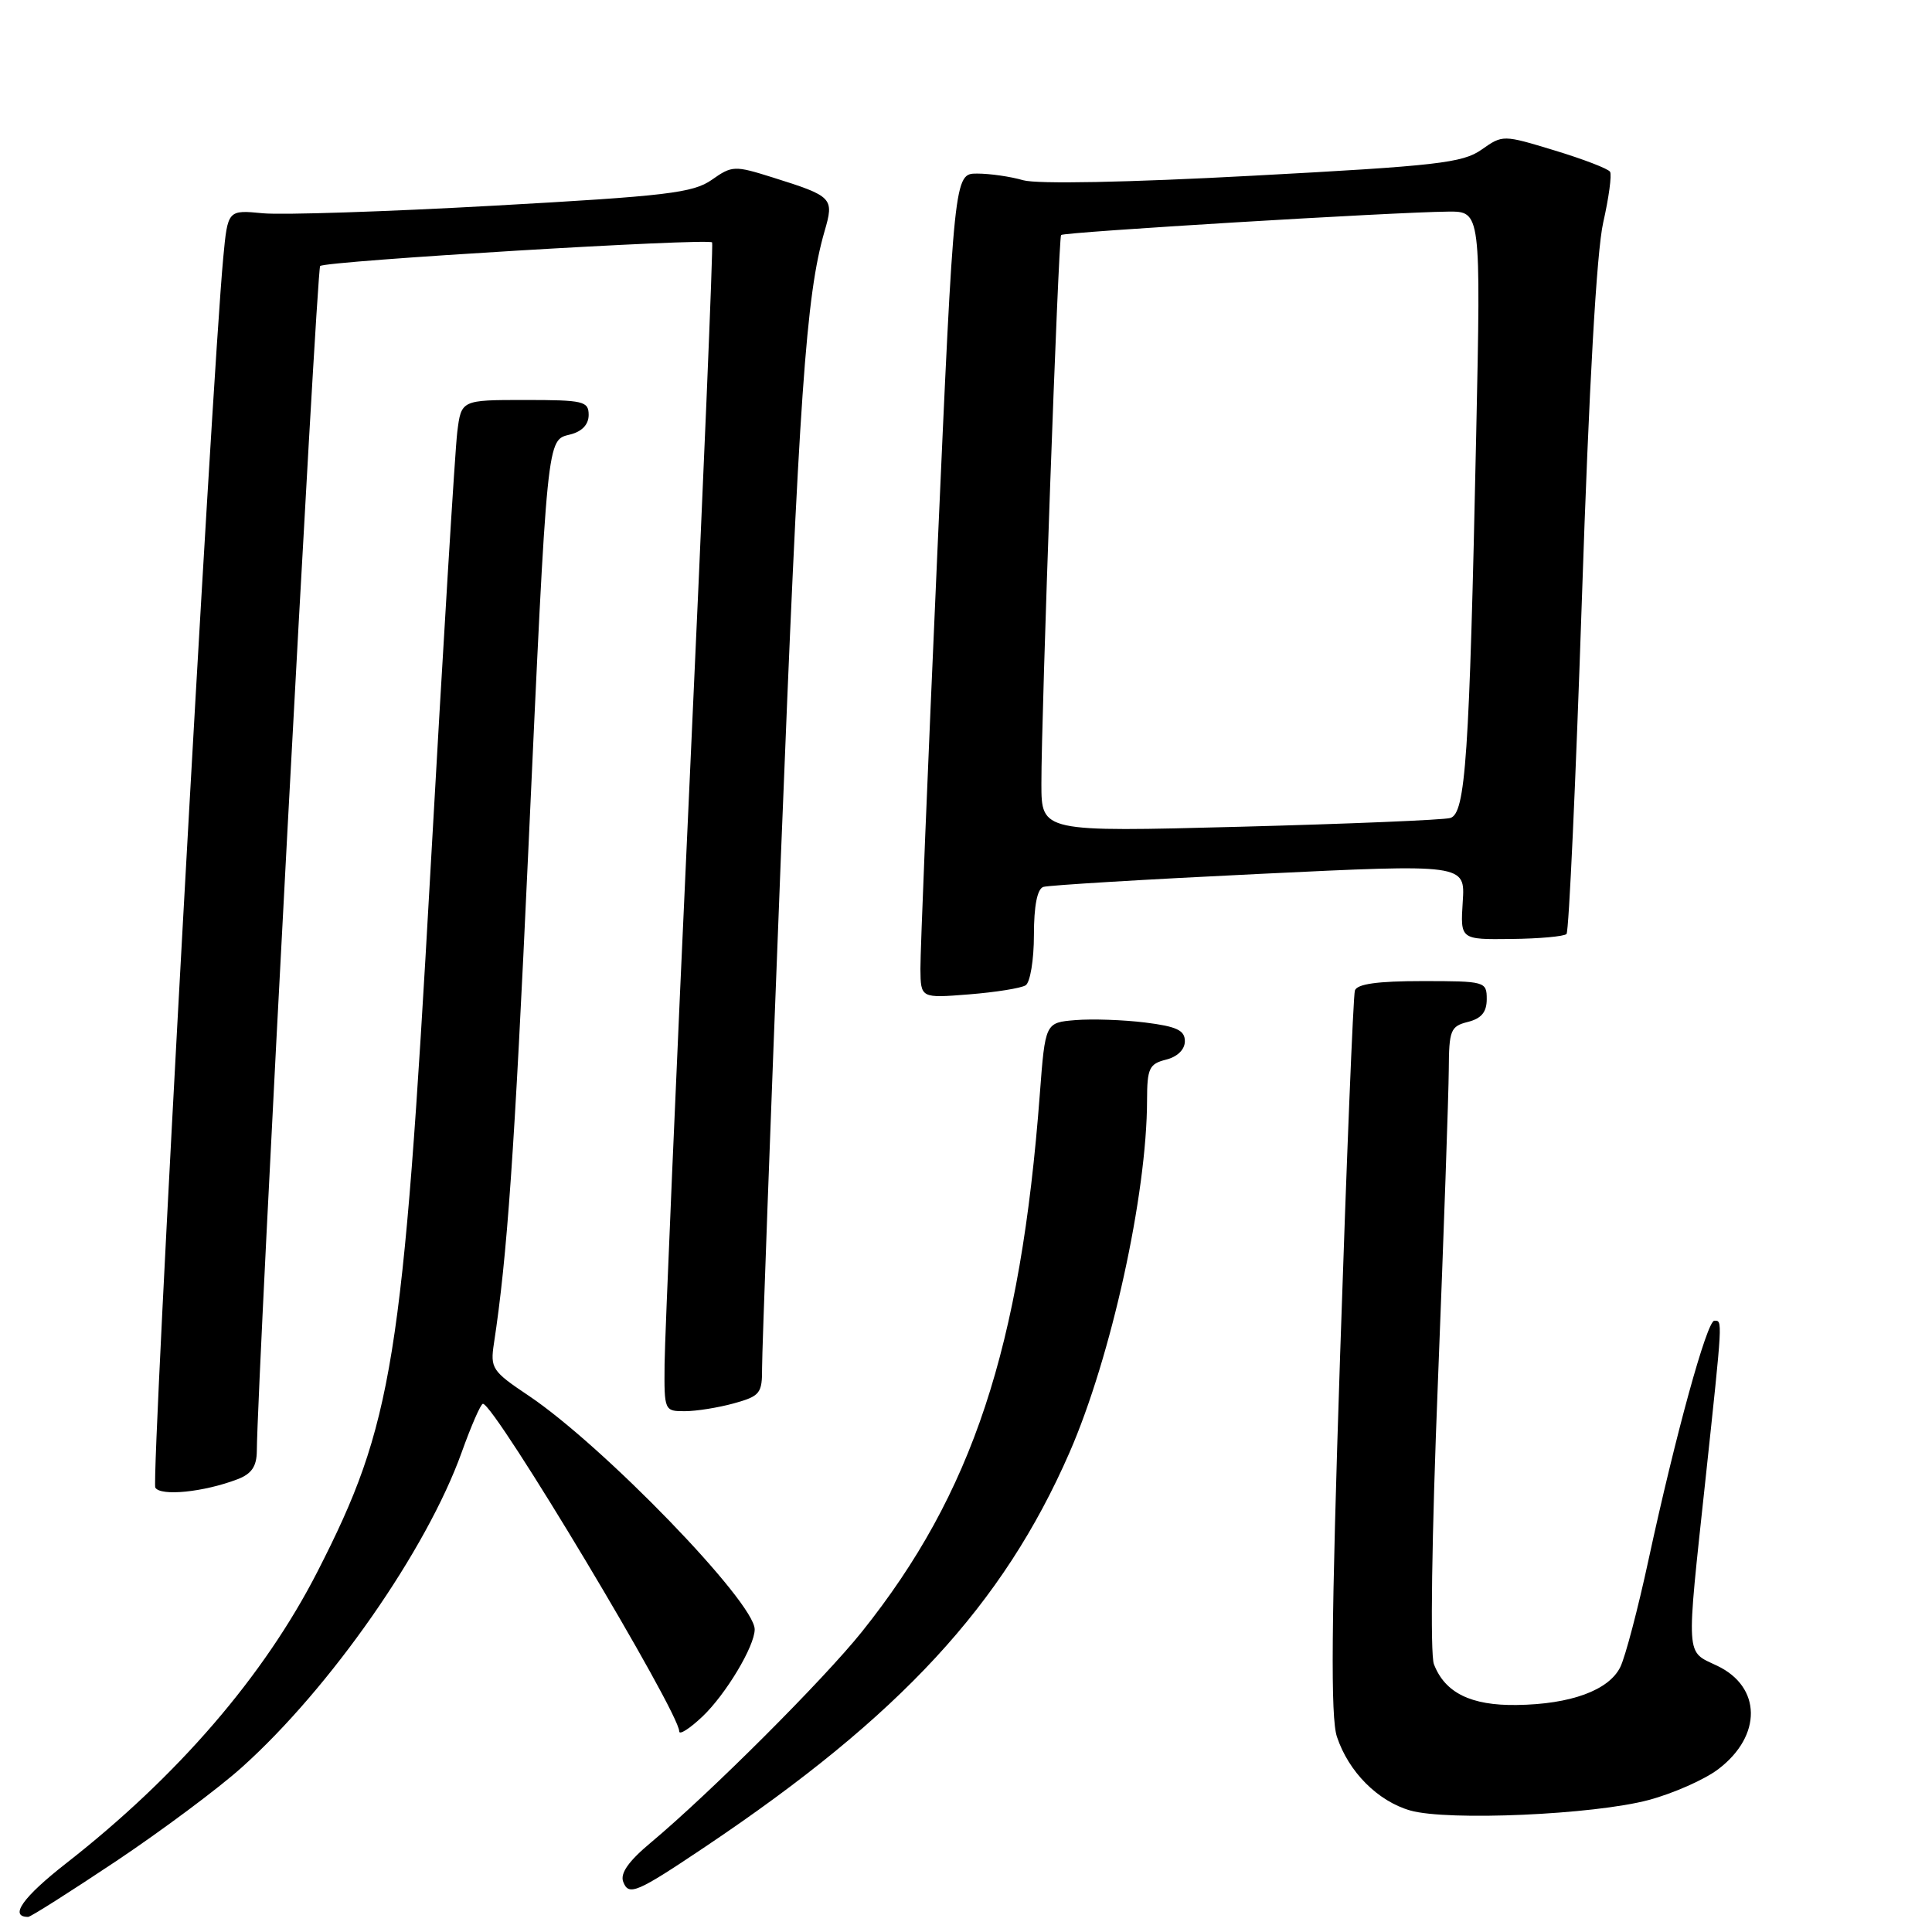 <?xml version="1.0" encoding="UTF-8" standalone="no"?>
<!DOCTYPE svg PUBLIC "-//W3C//DTD SVG 1.1//EN" "http://www.w3.org/Graphics/SVG/1.1/DTD/svg11.dtd" >
<svg xmlns="http://www.w3.org/2000/svg" xmlns:xlink="http://www.w3.org/1999/xlink" version="1.1" viewBox="0 0 256 256">
 <g >
 <path fill="currentColor"
d=" M 15.42 246.59 C 21.51 242.51 29.01 236.92 32.07 234.16 C 43.78 223.65 56.54 205.35 61.16 192.48 C 62.44 188.91 63.71 186.00 63.99 186.01 C 65.54 186.03 90.00 226.85 90.00 229.41 C 90.00 229.94 91.39 229.05 93.09 227.44 C 96.18 224.50 100.00 218.13 100.00 215.90 C 100.00 212.30 79.90 191.53 70.01 184.91 C 65.20 181.69 64.95 181.30 65.45 178.00 C 67.20 166.54 68.16 152.81 69.99 113.00 C 72.55 57.19 72.44 58.36 75.56 57.57 C 77.12 57.18 78.00 56.25 78.00 54.98 C 78.00 53.16 77.31 53.00 69.56 53.00 C 61.12 53.00 61.12 53.00 60.59 57.25 C 60.30 59.59 58.70 85.80 57.03 115.50 C 53.38 180.53 52.06 188.70 42.07 208.24 C 34.99 222.08 23.56 235.34 8.75 246.91 C 3.02 251.39 1.17 254.00 3.73 254.00 C 4.06 254.00 9.32 250.66 15.42 246.59 Z  M 93.50 244.67 C 119.27 227.38 132.91 212.62 141.70 192.50 C 147.23 179.86 151.98 158.28 151.99 145.77 C 152.00 141.56 152.28 140.97 154.50 140.41 C 156.02 140.03 157.00 139.07 157.00 137.96 C 157.00 136.52 155.92 136.01 151.75 135.49 C 148.86 135.13 144.70 134.99 142.50 135.17 C 138.50 135.50 138.50 135.50 137.78 145.00 C 135.24 178.60 128.86 197.88 114.22 216.20 C 109.14 222.55 94.13 237.55 86.23 244.16 C 83.29 246.61 82.15 248.23 82.58 249.35 C 83.31 251.26 84.34 250.82 93.50 244.67 Z  M 218.46 238.51 C 221.74 237.63 225.90 235.79 227.70 234.41 C 233.50 229.99 233.42 223.52 227.53 220.72 C 223.32 218.71 223.40 220.12 225.99 196.00 C 228.28 174.57 228.26 175.00 227.16 175.00 C 226.18 175.00 222.02 190.10 218.43 206.72 C 217.04 213.17 215.36 219.55 214.70 220.89 C 213.19 223.97 208.12 225.83 200.97 225.92 C 194.90 226.01 191.45 224.30 190.00 220.51 C 189.49 219.17 189.71 203.54 190.54 182.86 C 191.31 163.41 191.95 144.92 191.97 141.77 C 192.00 136.50 192.20 135.99 194.50 135.41 C 196.29 134.96 197.00 134.11 197.00 132.39 C 197.00 130.06 196.80 130.00 188.47 130.00 C 182.53 130.00 179.81 130.38 179.53 131.25 C 179.31 131.94 178.43 153.71 177.57 179.63 C 176.40 215.05 176.30 227.59 177.15 230.13 C 178.70 234.79 182.56 238.66 186.87 239.90 C 191.83 241.31 211.17 240.46 218.46 238.51 Z  M 31.44 196.02 C 33.33 195.31 34.01 194.32 34.03 192.27 C 34.12 182.17 41.95 35.72 42.42 35.25 C 43.08 34.58 93.91 31.53 94.36 32.12 C 94.52 32.33 93.18 64.45 91.38 103.50 C 89.58 142.55 88.09 177.31 88.06 180.75 C 88.00 186.92 88.04 187.00 90.75 186.99 C 92.26 186.99 95.19 186.52 97.25 185.95 C 100.73 184.98 101.00 184.64 100.98 181.20 C 100.97 179.17 102.09 148.70 103.47 113.50 C 105.89 52.18 106.80 39.15 109.25 30.67 C 110.55 26.21 110.36 26.02 102.38 23.51 C 97.32 21.92 97.01 21.93 94.31 23.83 C 91.84 25.56 88.34 25.98 65.50 27.25 C 51.20 28.05 37.40 28.50 34.84 28.26 C 30.18 27.81 30.18 27.81 29.58 34.16 C 28.02 50.84 19.99 196.17 20.58 197.12 C 21.30 198.29 27.00 197.71 31.44 196.02 Z  M 135.90 130.56 C 136.50 130.19 137.00 127.19 137.00 123.91 C 137.00 120.02 137.44 117.79 138.25 117.52 C 138.94 117.30 151.80 116.52 166.82 115.80 C 194.15 114.48 194.15 114.48 193.82 119.49 C 193.50 124.50 193.50 124.50 200.25 124.42 C 203.96 124.38 207.25 124.08 207.57 123.76 C 207.89 123.45 208.80 103.46 209.61 79.34 C 210.55 51.17 211.56 33.36 212.43 29.50 C 213.18 26.20 213.59 23.17 213.34 22.76 C 213.10 22.36 209.80 21.09 206.01 19.94 C 199.13 17.85 199.13 17.85 196.31 19.83 C 193.82 21.59 190.40 21.98 166.06 23.28 C 149.41 24.18 137.42 24.41 135.57 23.88 C 133.89 23.39 131.14 23.00 129.47 23.00 C 126.43 23.00 126.43 23.00 124.18 73.75 C 122.94 101.66 121.94 126.25 121.96 128.39 C 122.00 132.27 122.00 132.27 128.40 131.76 C 131.91 131.48 135.29 130.94 135.90 130.56 Z  M 137.99 103.87 C 137.97 94.86 140.24 31.58 140.60 31.14 C 140.92 30.75 184.61 28.11 191.86 28.04 C 196.23 28.00 196.23 28.00 195.60 57.75 C 194.70 100.39 194.20 107.82 192.16 108.39 C 191.25 108.65 178.69 109.17 164.25 109.55 C 138.00 110.24 138.00 110.24 137.99 103.87 Z "/>
</g>
</svg>